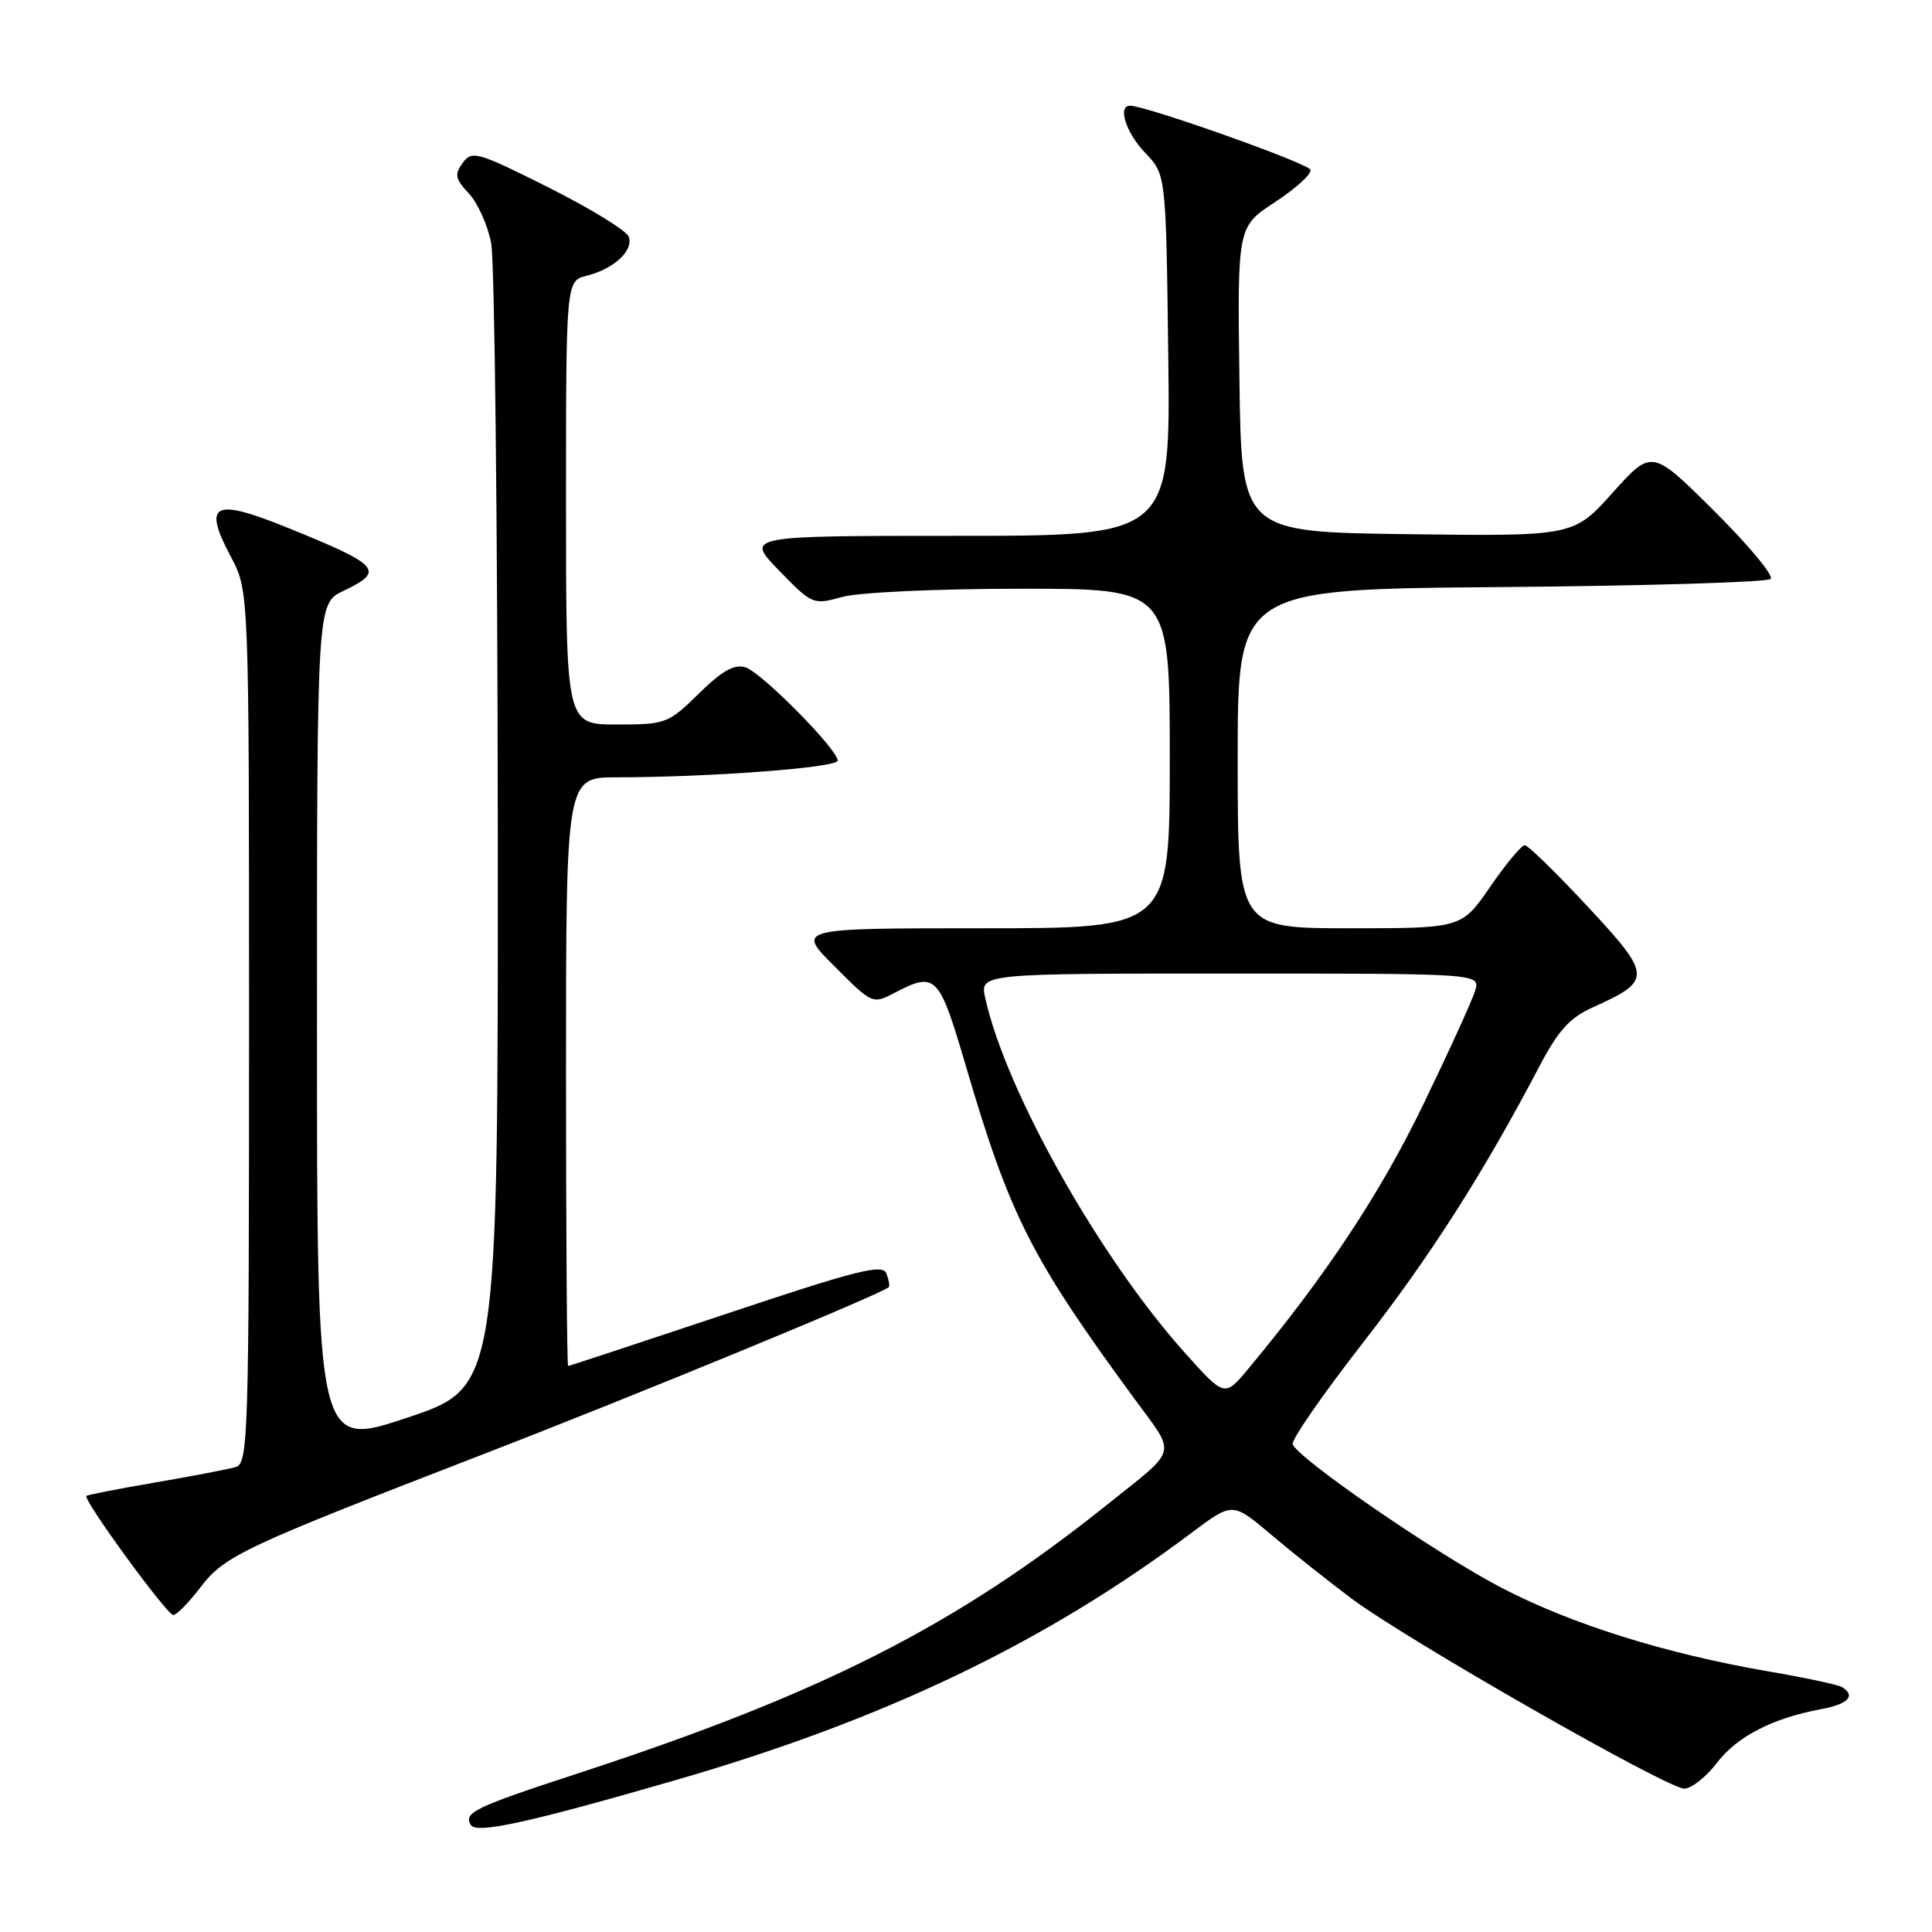 <?xml version="1.0" encoding="UTF-8" standalone="no"?>
<!DOCTYPE svg PUBLIC "-//W3C//DTD SVG 1.1//EN" "http://www.w3.org/Graphics/SVG/1.1/DTD/svg11.dtd" >
<svg xmlns="http://www.w3.org/2000/svg" xmlns:xlink="http://www.w3.org/1999/xlink" version="1.1" viewBox="0 0 256 256">
 <g >
 <path fill="currentColor"
d=" M 89.37 235.92 C 117.16 227.89 138.45 217.69 157.91 203.09 C 163.32 199.03 163.32 199.03 168.41 203.33 C 171.21 205.70 176.03 209.53 179.12 211.84 C 186.41 217.29 220.91 237.00 223.17 237.00 C 224.12 237.00 226.07 235.46 227.50 233.59 C 230.17 230.09 234.84 227.68 241.32 226.47 C 244.91 225.80 245.94 224.70 244.08 223.55 C 243.58 223.24 239.19 222.30 234.33 221.47 C 220.69 219.12 208.32 215.25 199.00 210.41 C 190.39 205.94 171.91 193.23 171.29 191.36 C 171.10 190.79 175.26 184.79 180.53 178.01 C 189.55 166.42 196.49 155.55 203.94 141.37 C 206.46 136.55 207.99 134.86 211.05 133.48 C 218.95 129.92 218.92 129.32 210.42 120.17 C 206.24 115.68 202.47 112.00 202.04 112.00 C 201.60 112.00 199.54 114.47 197.46 117.50 C 193.67 123.00 193.67 123.00 178.83 123.00 C 164.00 123.00 164.00 123.00 164.00 100.54 C 164.00 78.07 164.00 78.07 198.92 77.79 C 218.12 77.63 234.19 77.15 234.62 76.71 C 235.06 76.28 231.69 72.23 227.14 67.71 C 218.88 59.50 218.88 59.50 213.69 65.28 C 208.50 71.06 208.50 71.06 186.50 70.78 C 164.50 70.50 164.50 70.50 164.23 50.27 C 163.96 30.04 163.96 30.04 168.96 26.77 C 171.71 24.97 173.82 23.05 173.65 22.50 C 173.38 21.65 151.93 14.03 149.75 14.01 C 148.04 13.99 149.19 17.59 151.75 20.26 C 154.50 23.13 154.50 23.13 154.80 47.06 C 155.10 71.00 155.10 71.00 126.93 71.00 C 98.76 71.00 98.76 71.00 103.22 75.59 C 107.62 80.12 107.74 80.17 111.59 79.10 C 113.79 78.49 124.14 78.01 135.25 78.01 C 155.00 78.00 155.00 78.00 155.00 100.50 C 155.00 123.00 155.00 123.00 130.26 123.00 C 105.52 123.00 105.52 123.00 110.57 128.04 C 115.58 133.06 115.63 133.08 118.55 131.55 C 124.00 128.71 124.43 129.14 127.98 141.25 C 133.83 161.15 136.60 166.63 150.30 185.32 C 155.92 193.00 156.25 191.73 146.71 199.37 C 126.68 215.40 108.91 224.42 76.50 235.01 C 62.89 239.46 61.38 240.19 62.39 241.82 C 63.13 243.02 69.93 241.54 89.37 235.92 Z  M 26.52 210.38 C 29.76 206.13 31.99 205.08 64.50 192.51 C 84.76 184.67 116.84 171.45 117.77 170.55 C 117.92 170.40 117.78 169.59 117.45 168.74 C 116.96 167.44 113.57 168.29 96.21 174.10 C 84.85 177.89 75.43 181.00 75.28 181.00 C 75.12 181.00 75.00 163.45 75.00 142.00 C 75.00 103.00 75.00 103.00 81.75 103.00 C 94.06 102.99 111.00 101.71 111.00 100.79 C 111.00 99.30 100.93 89.11 98.78 88.43 C 97.30 87.96 95.69 88.87 92.60 91.90 C 88.55 95.88 88.22 96.00 81.71 96.00 C 75.00 96.00 75.00 96.00 75.00 66.61 C 75.00 37.22 75.00 37.22 77.75 36.53 C 81.37 35.63 84.00 33.17 83.30 31.35 C 83.00 30.55 78.22 27.62 72.68 24.84 C 63.25 20.11 62.54 19.91 61.31 21.58 C 60.20 23.11 60.31 23.71 62.13 25.64 C 63.29 26.88 64.62 29.83 65.08 32.20 C 65.54 34.56 65.93 69.65 65.96 110.16 C 66.00 183.82 66.00 183.82 54.00 187.84 C 42.00 191.85 42.00 191.85 42.00 135.91 C 42.00 79.97 42.00 79.97 45.50 78.30 C 51.05 75.65 50.41 74.92 38.19 69.96 C 28.27 65.93 26.81 66.66 30.60 73.79 C 33.00 78.30 33.00 78.30 33.00 136.08 C 33.00 190.25 32.89 193.90 31.25 194.39 C 30.29 194.67 25.50 195.59 20.61 196.43 C 15.72 197.26 11.60 198.07 11.45 198.22 C 10.97 198.71 22.12 214.00 22.96 214.00 C 23.40 214.00 25.00 212.37 26.52 210.38 Z  M 157.05 179.31 C 145.72 166.69 133.26 144.55 130.55 132.24 C 129.84 129.00 129.84 129.00 162.99 129.00 C 196.13 129.00 196.13 129.00 195.47 131.25 C 195.11 132.49 191.98 139.35 188.52 146.50 C 182.82 158.25 175.66 169.05 165.39 181.39 C 162.27 185.13 162.27 185.13 157.05 179.31 Z "/>
</g>
</svg>